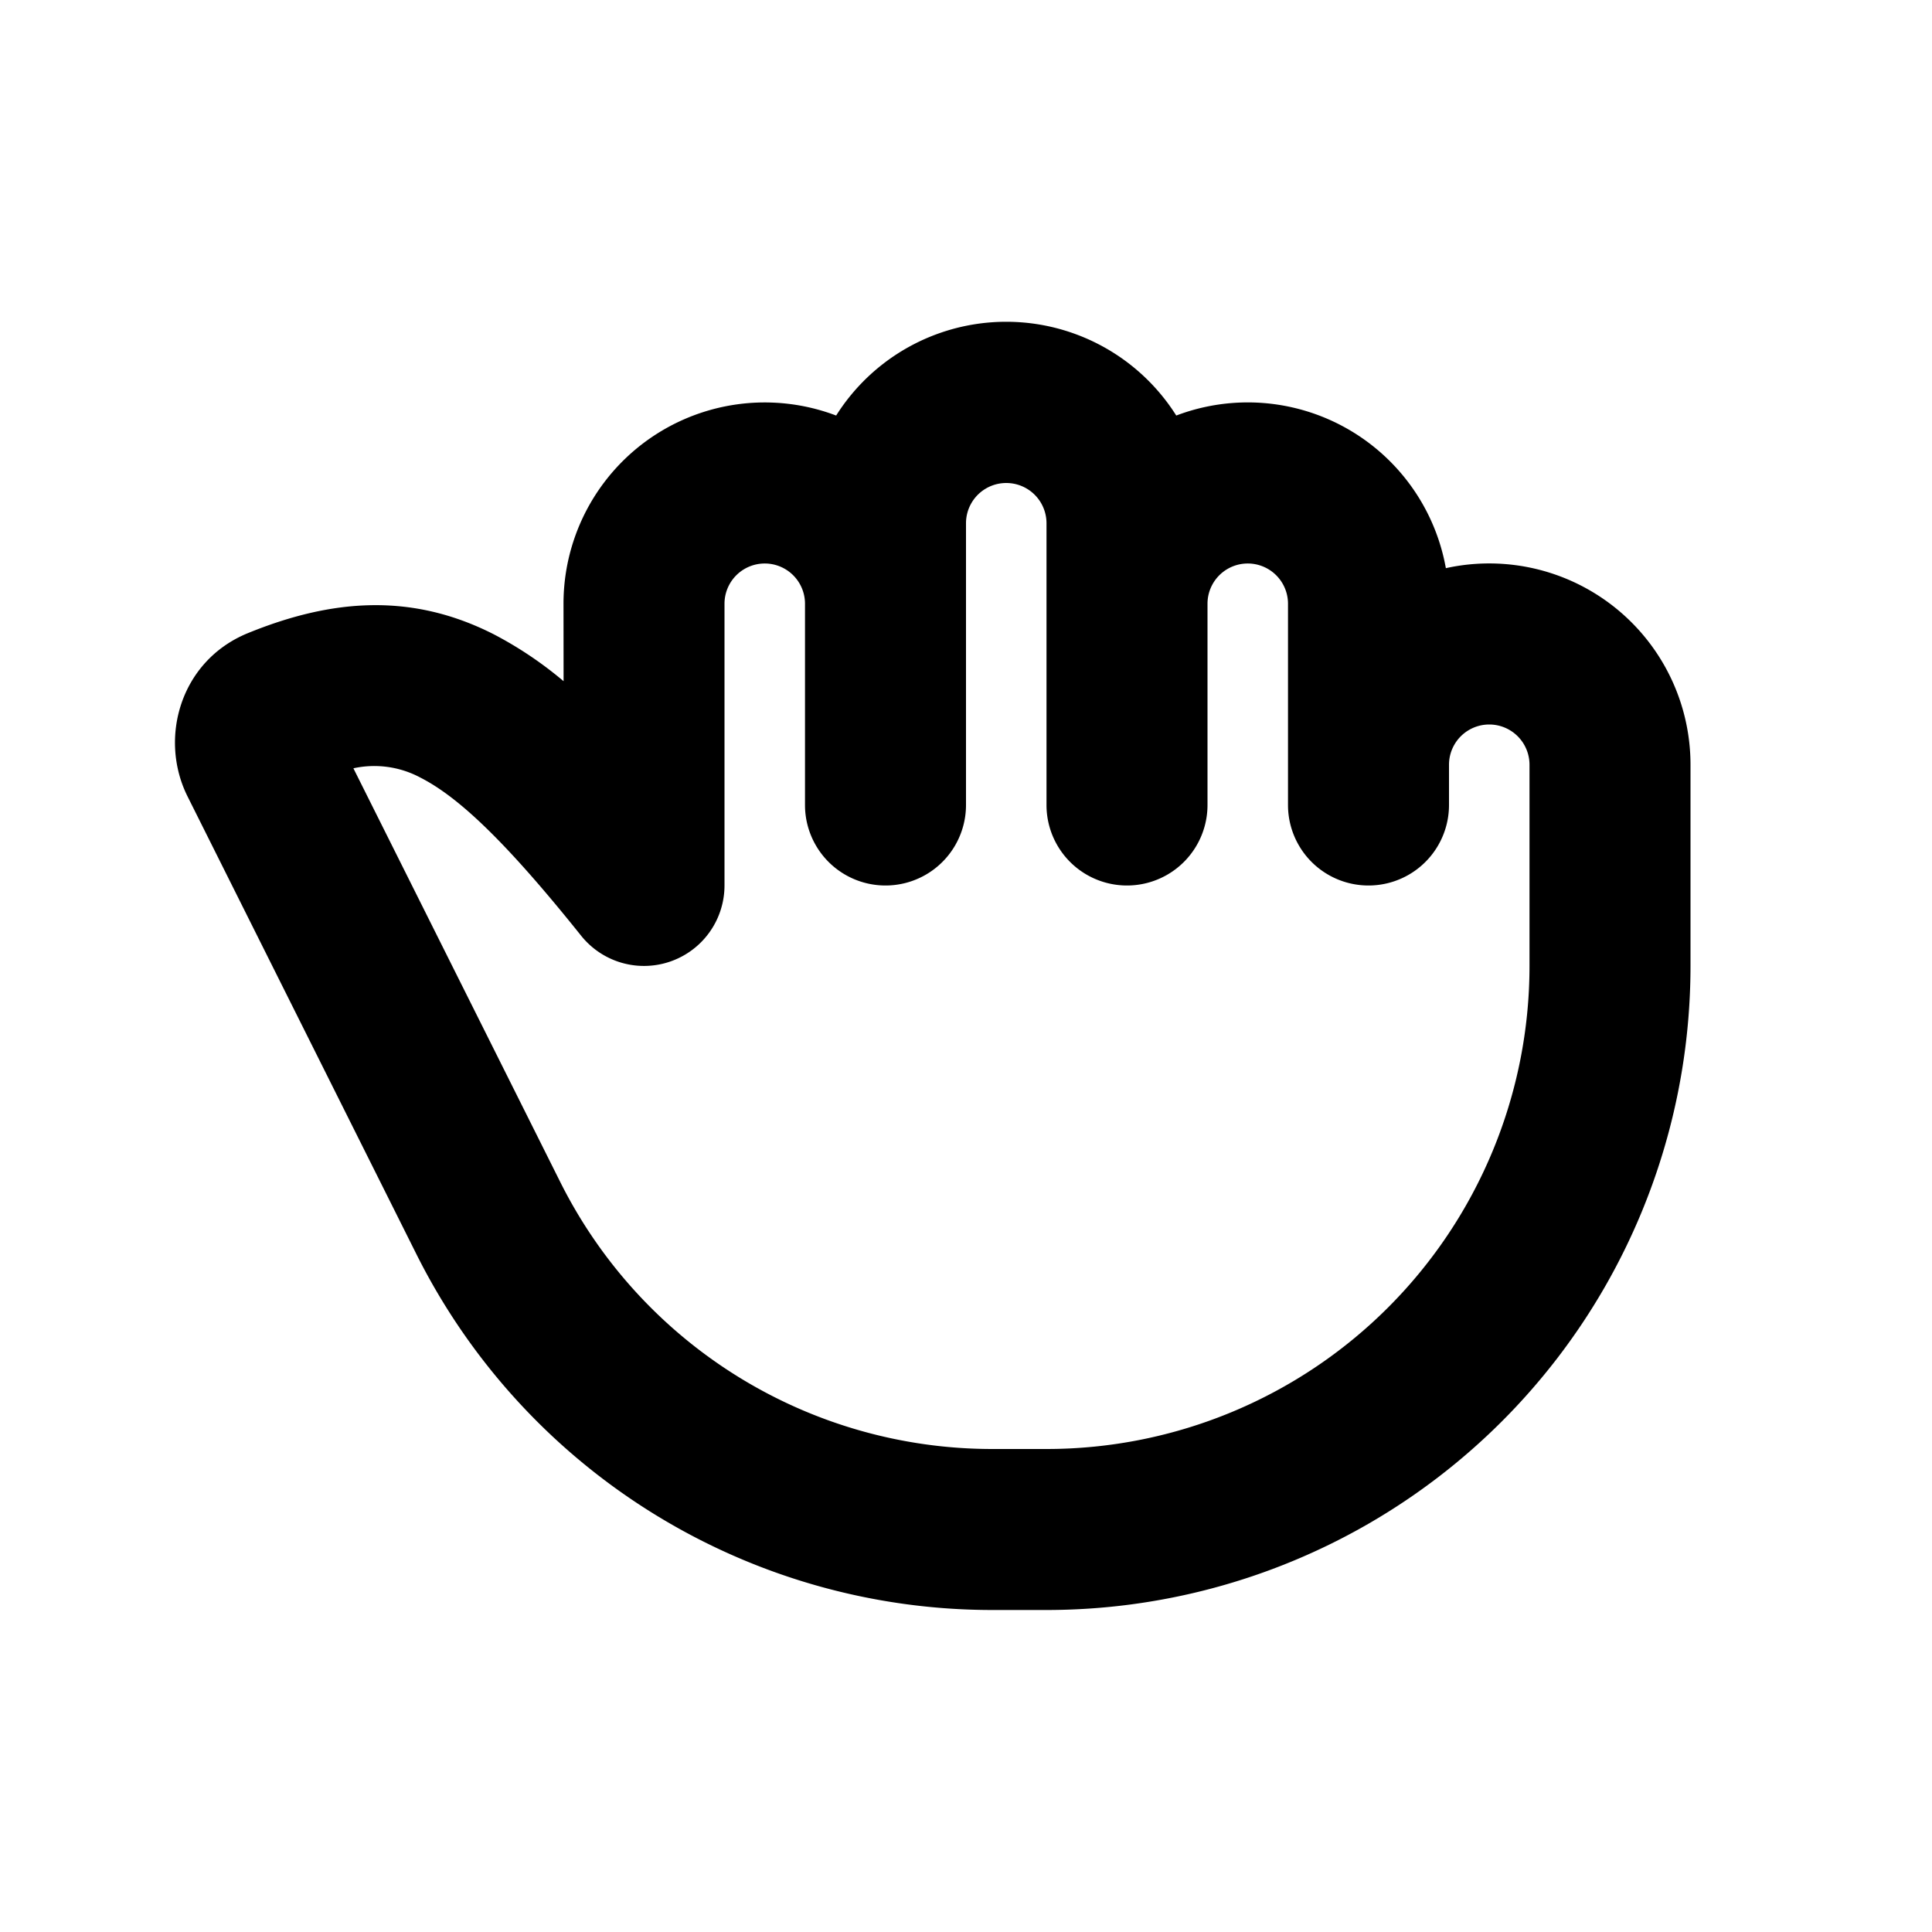 <svg xmlns="http://www.w3.org/2000/svg" width="24" height="24">
    <g fill="none" fill-rule="evenodd">
        <path d="M24 0v24H0V0zM12.593 23.258l-.011.002-.071.035-.02.004-.014-.004-.071-.035c-.01-.004-.019-.001-.024.005l-.004.01-.017.428.005.02.01.013.104.074.015.004.012-.004.104-.074.012-.016.004-.017-.017-.427c-.002-.01-.009-.017-.017-.018m.265-.113-.013.002-.185.093-.01.01-.003.011.018.43.005.012.008.007.201.093c.012.004.023 0 .029-.008l.004-.014-.034-.614c-.003-.012-.01-.02-.02-.022m-.715.002a.023.023 0 0 0-.027.006l-.006.014-.034.614c0 .012.007.02.017.024l.015-.002.201-.093.01-.008.004-.011.017-.43-.003-.012-.01-.01z"/>
        <path fill="currentColor"
              d="M17.961 7.058a2.5 2.5 0 0 0-3.349-1.896 2.498 2.498 0 0 0-4.225 0A2.5 2.5 0 0 0 7 7.5l.001.962a4.732 4.732 0 0 0-.87-.584C5.11 7.36 4.12 7.44 3.077 7.866c-.84.345-1.107 1.308-.747 2.028l2.842 5.684A8 8 0 0 0 12.326 20H13a8 8 0 0 0 8-8V9.5a2.5 2.5 0 0 0-3.039-2.442M10 7.5a.5.5 0 1 0-1 0V11a1 1 0 0 1-1.78.625c-.925-1.156-1.517-1.72-1.995-1.964a1.214 1.214 0 0 0-.835-.117l2.57 5.14A6 6 0 0 0 12.326 18H13a6 6 0 0 0 6-6V9.5a.5.5 0 1 0-1 0v.5a1 1 0 1 1-2 0V7.5a.5.5 0 1 0-1 0V10a1 1 0 1 1-2 0V6.5a.5.5 0 1 0-1 0V10a1 1 0 1 1-2 0z"/>
    </g>
</svg>